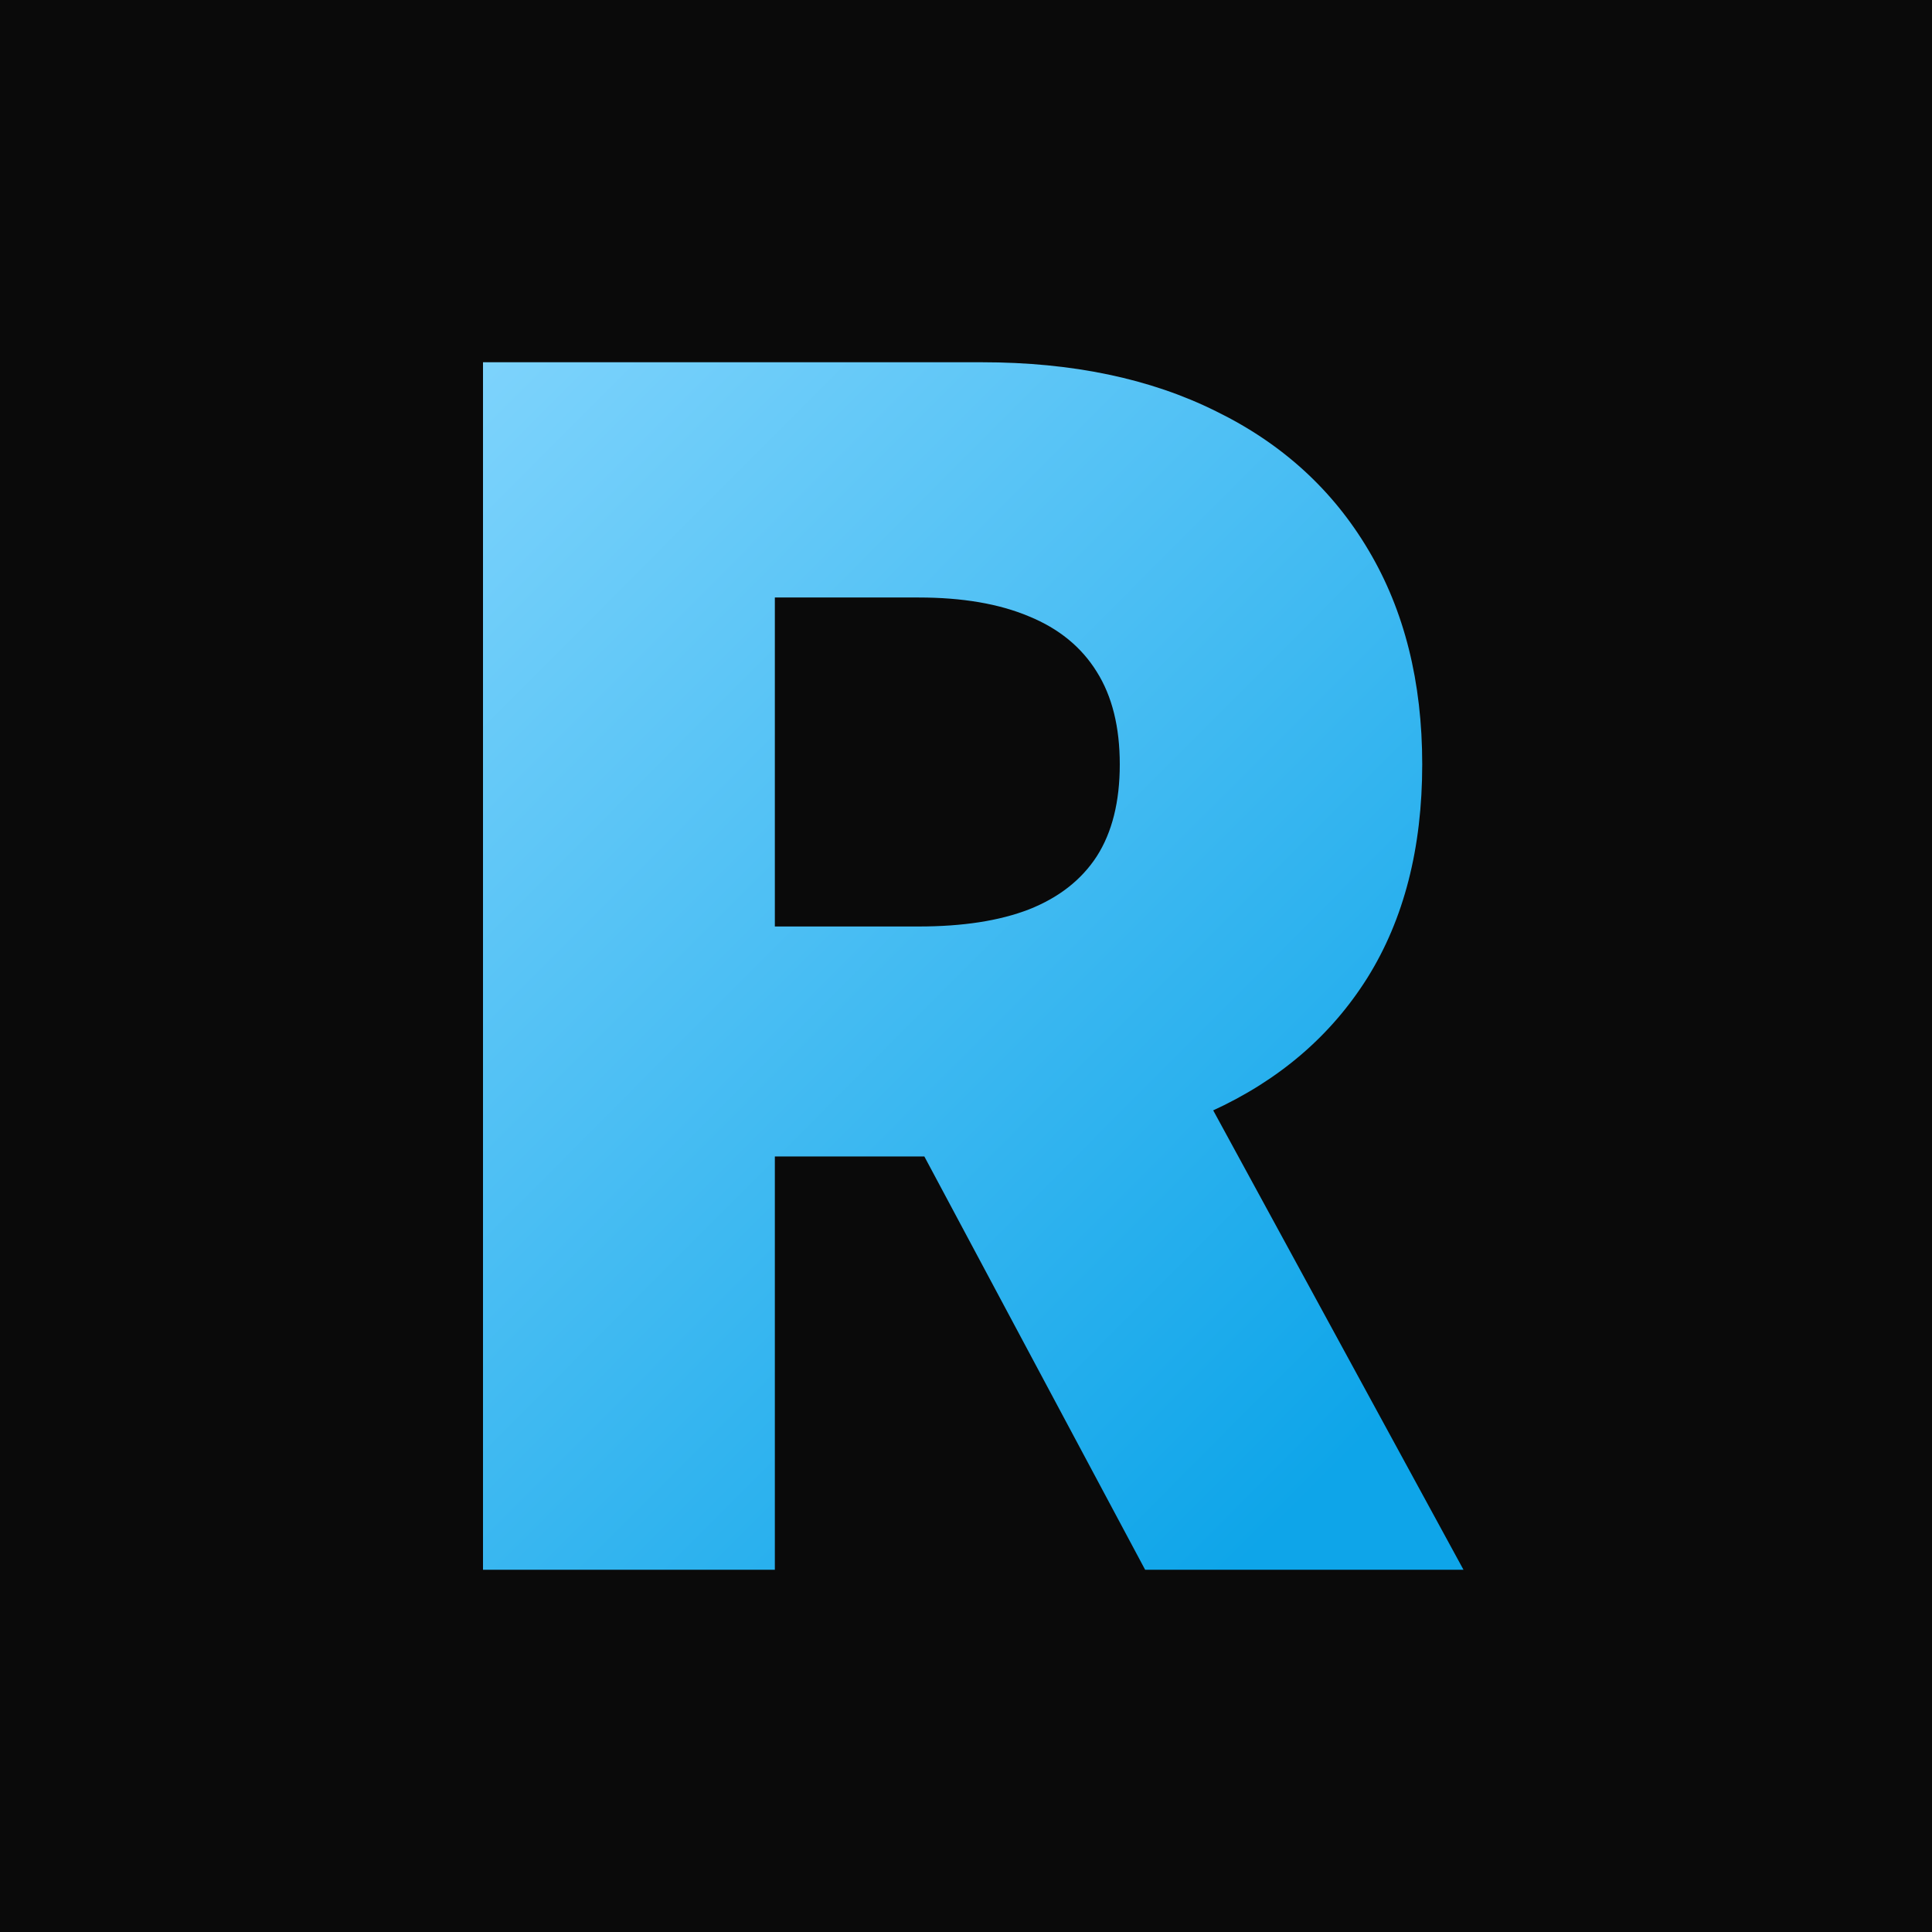 <svg width="64" height="64" viewBox="0 0 64 64" fill="none" xmlns="http://www.w3.org/2000/svg">
<rect width="64" height="64" fill="#0A0A0A"/>
<path d="M16 52V12H32.523C35.518 12 38.103 12.54 40.277 13.621C42.465 14.689 44.151 16.225 45.336 18.23C46.521 20.223 47.113 22.586 47.113 25.32C47.113 28.094 46.508 30.451 45.297 32.391C44.086 34.318 42.367 35.789 40.141 36.805C37.914 37.807 35.277 38.309 32.23 38.309H21.781V30.691H30.434C31.892 30.691 33.109 30.503 34.086 30.125C35.075 29.734 35.824 29.148 36.332 28.367C36.84 27.573 37.094 26.557 37.094 25.32C37.094 24.083 36.84 23.061 36.332 22.254C35.824 21.434 35.075 20.822 34.086 20.418C33.096 20.001 31.879 19.793 30.434 19.793H25.668V52H16ZM38.52 33.719L48.48 52H37.934L28.168 33.719H38.52Z" fill="url(#paint0_linear_1_2)"/>
<defs>
<linearGradient id="paint0_linear_1_2" x1="48.48" y1="44.481" x2="16" y2="12.101" gradientUnits="userSpaceOnUse">
<stop stop-color="#0EA5E9"/>
<stop offset="1" stop-color="#7DD3FC"/>
</linearGradient>
</defs>
</svg>
